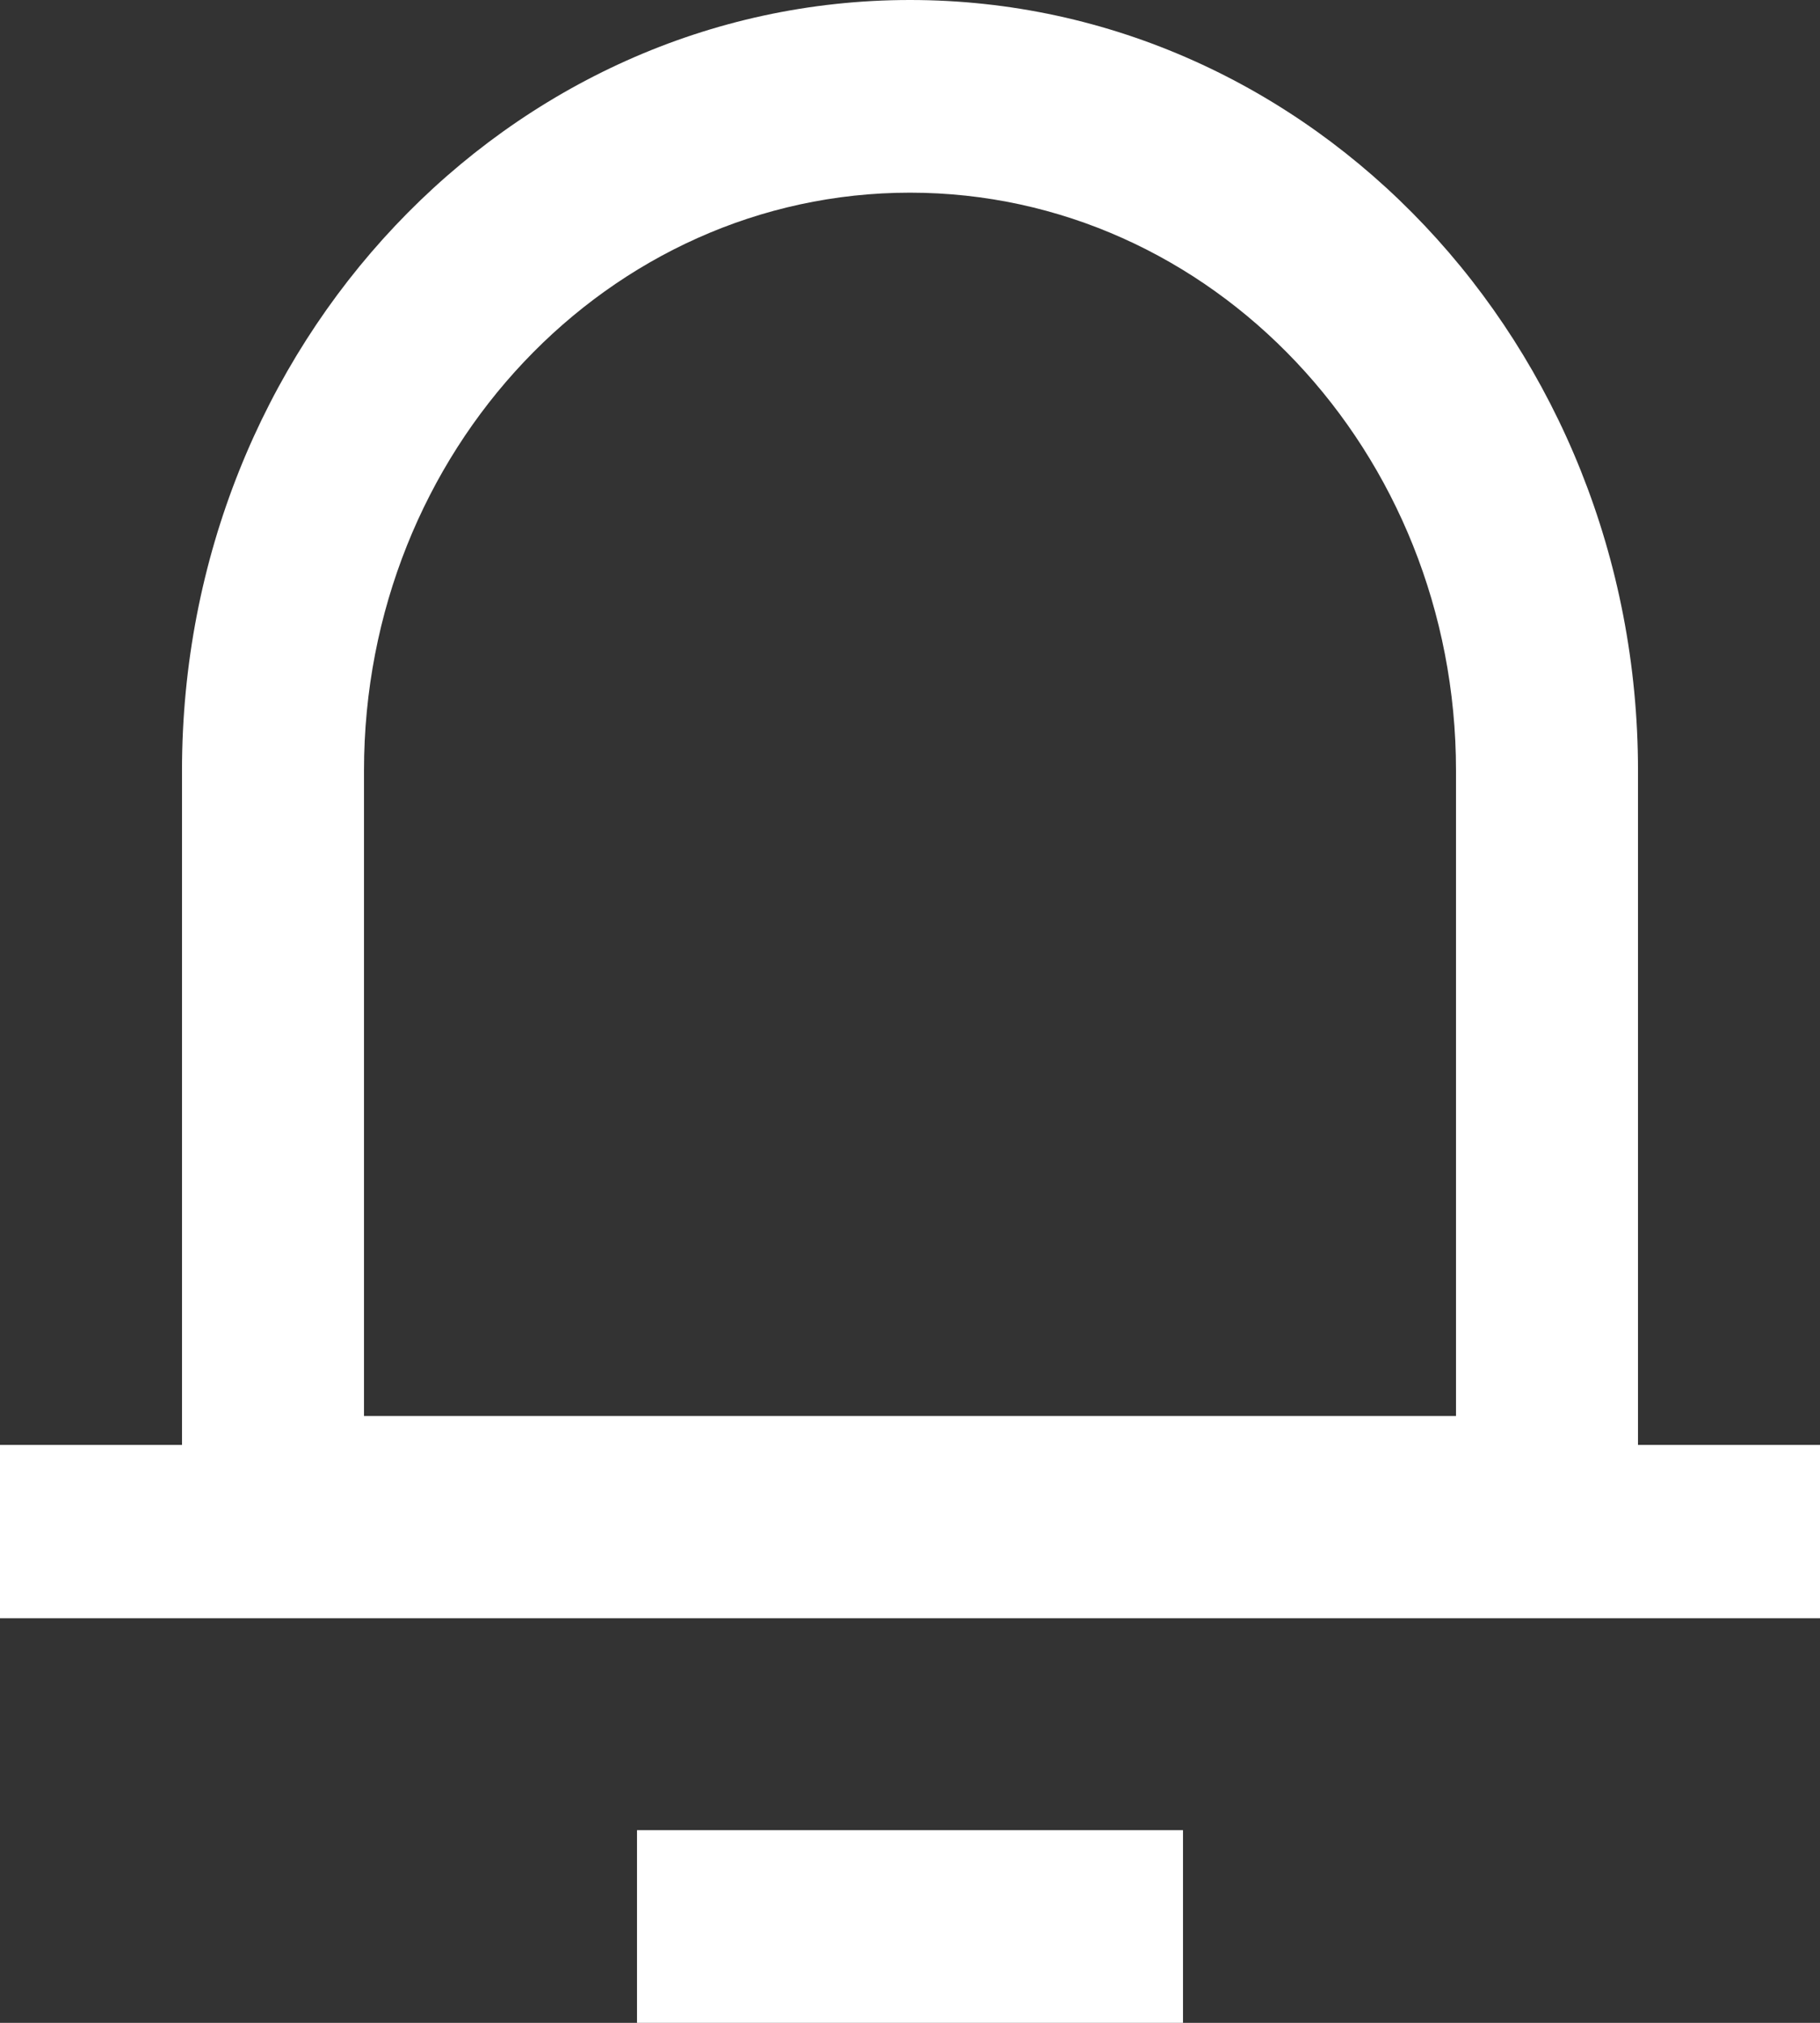 ﻿<?xml version="1.0" encoding="utf-8"?>
<svg version="1.1" xmlns:xlink="http://www.w3.org/1999/xlink" width="18px" height="20px" xmlns="http://www.w3.org/2000/svg">
  <rect width="100%" height="100%" fill="#333333" stroke="none"/>
  <g transform="matrix(1 0 0 1 -26 -165 )">
    <path d="M 16.2 7.619  L 16.2 14.286  L 18 14.286  L 18 16  L 0 16  L 0 14.286  L 1.8 14.286  L 1.8 7.619  C 1.8 3.411  5.024 0  9 0  C 12.976 0  16.2 3.411  16.2 7.619  Z M 3.6 14  L 14.4 14  L 14.4 7.619  C 14.4 4.463  11.982 1.905  9 1.905  C 6.018 1.905  3.6 4.463  3.6 7.619  L 3.6 14  Z M 6.3 20  L 6.3 18.095  L 11.7 18.095  L 11.7 20  L 6.3 20  Z " fill-rule="nonzero" fill="#ffffff" stroke="none" transform="matrix(1 0 0 1 26 165 )" />
  </g>
</svg>